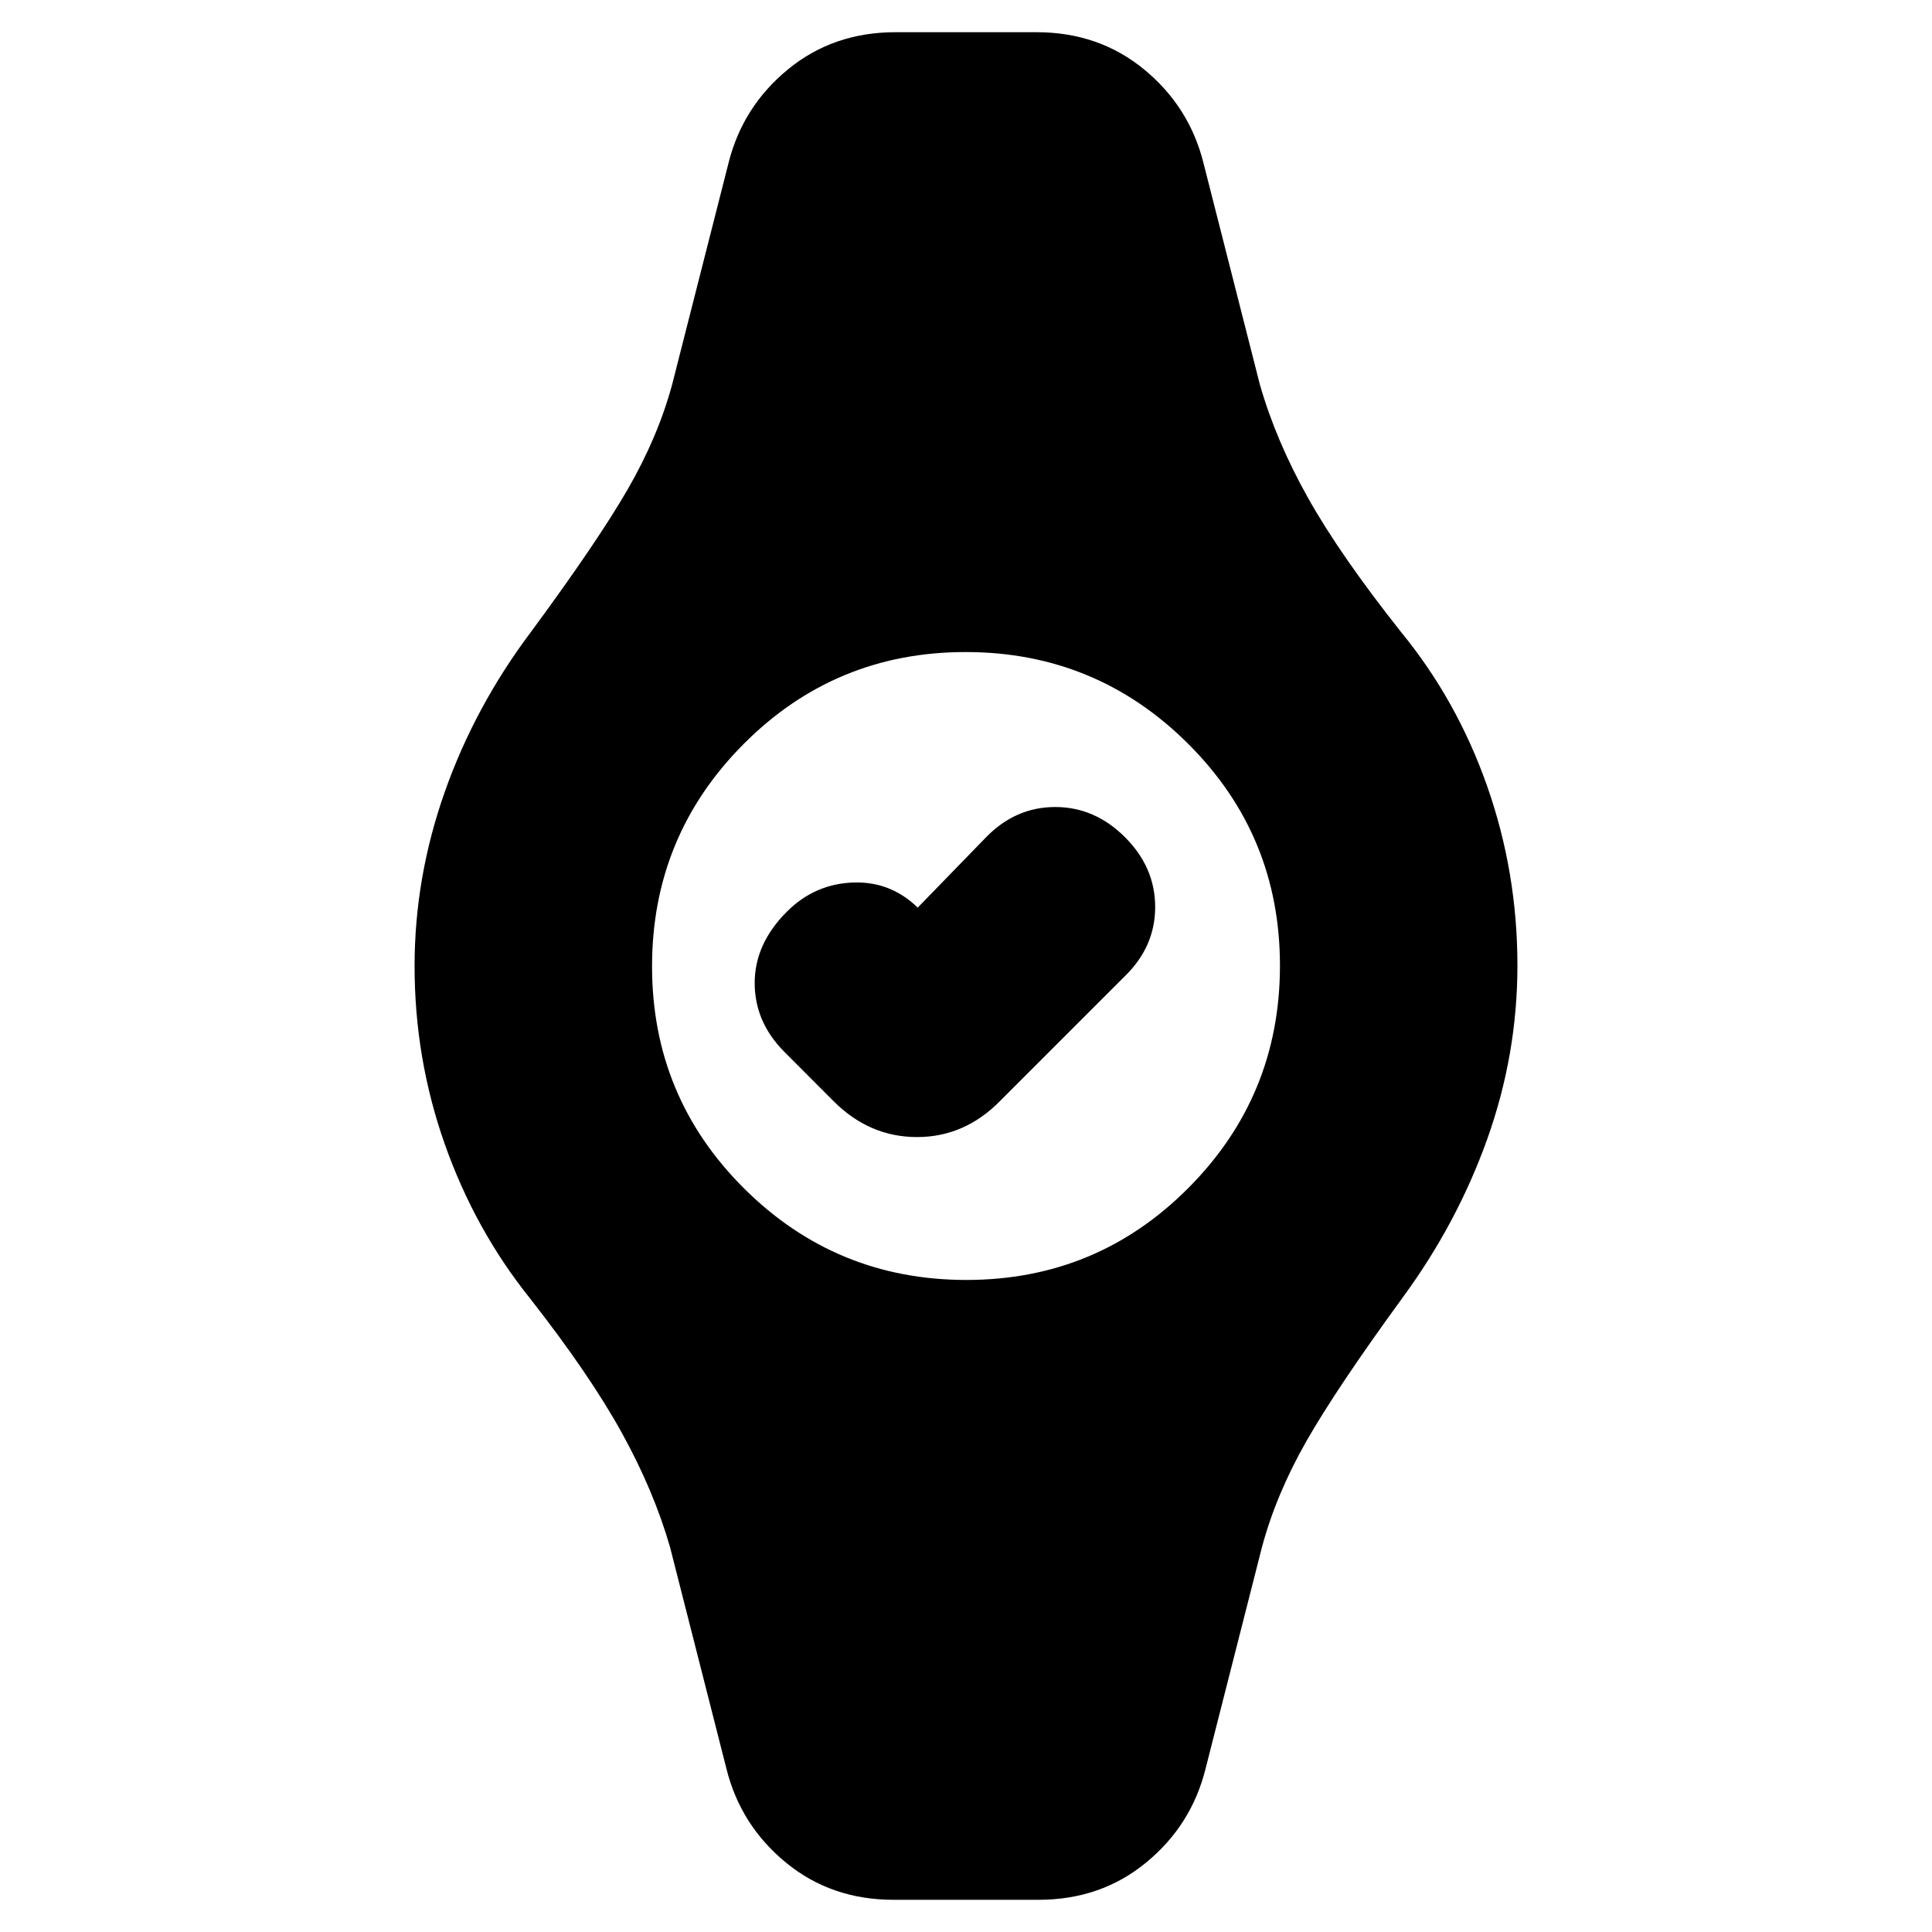 <svg xmlns="http://www.w3.org/2000/svg" height="20" viewBox="0 -960 960 960" width="20"><path d="m456-509 34-35q14.64-15 34.32-15T559-544q15 15 15 34.67 0 19.66-15 34.33l-62 62q-17.67 18-41.33 18-23.67 0-41.47-17.83l-24.4-24.45Q375-452.12 375-471.56T391-507q14-14 33.5-14.5T458-507l-2-2ZM444-16q-31 0-53.5-18.5T361-81l-28-110q-8-28-24-57t-45.78-67.02Q236-349 221-391.51q-15-42.52-15-88.44 0-44.05 15-86.55t42.85-79.52Q297-691 311.98-717q14.99-26 22.02-52l28-110q7-28 29.5-46.5T445-944h70q31 0 53.5 18.5T598-879l28 110q8 28 24 56.5t46.15 66.52Q724-612 739-569.25q15 42.75 15 88.95 0 44.3-15 86.3t-42.22 79.02Q664-270 649.02-243.67 634.03-217.33 627-191L599-81q-7 28-29.5 46.5T516-16h-72Zm36.2-308q64.8 0 110.3-45.7T636-480.2q0-64.8-45.7-110.3T479.8-636q-64.8 0-110.3 45.7T324-479.8q0 64.8 45.7 110.3T480.2-324Z"/></svg>
